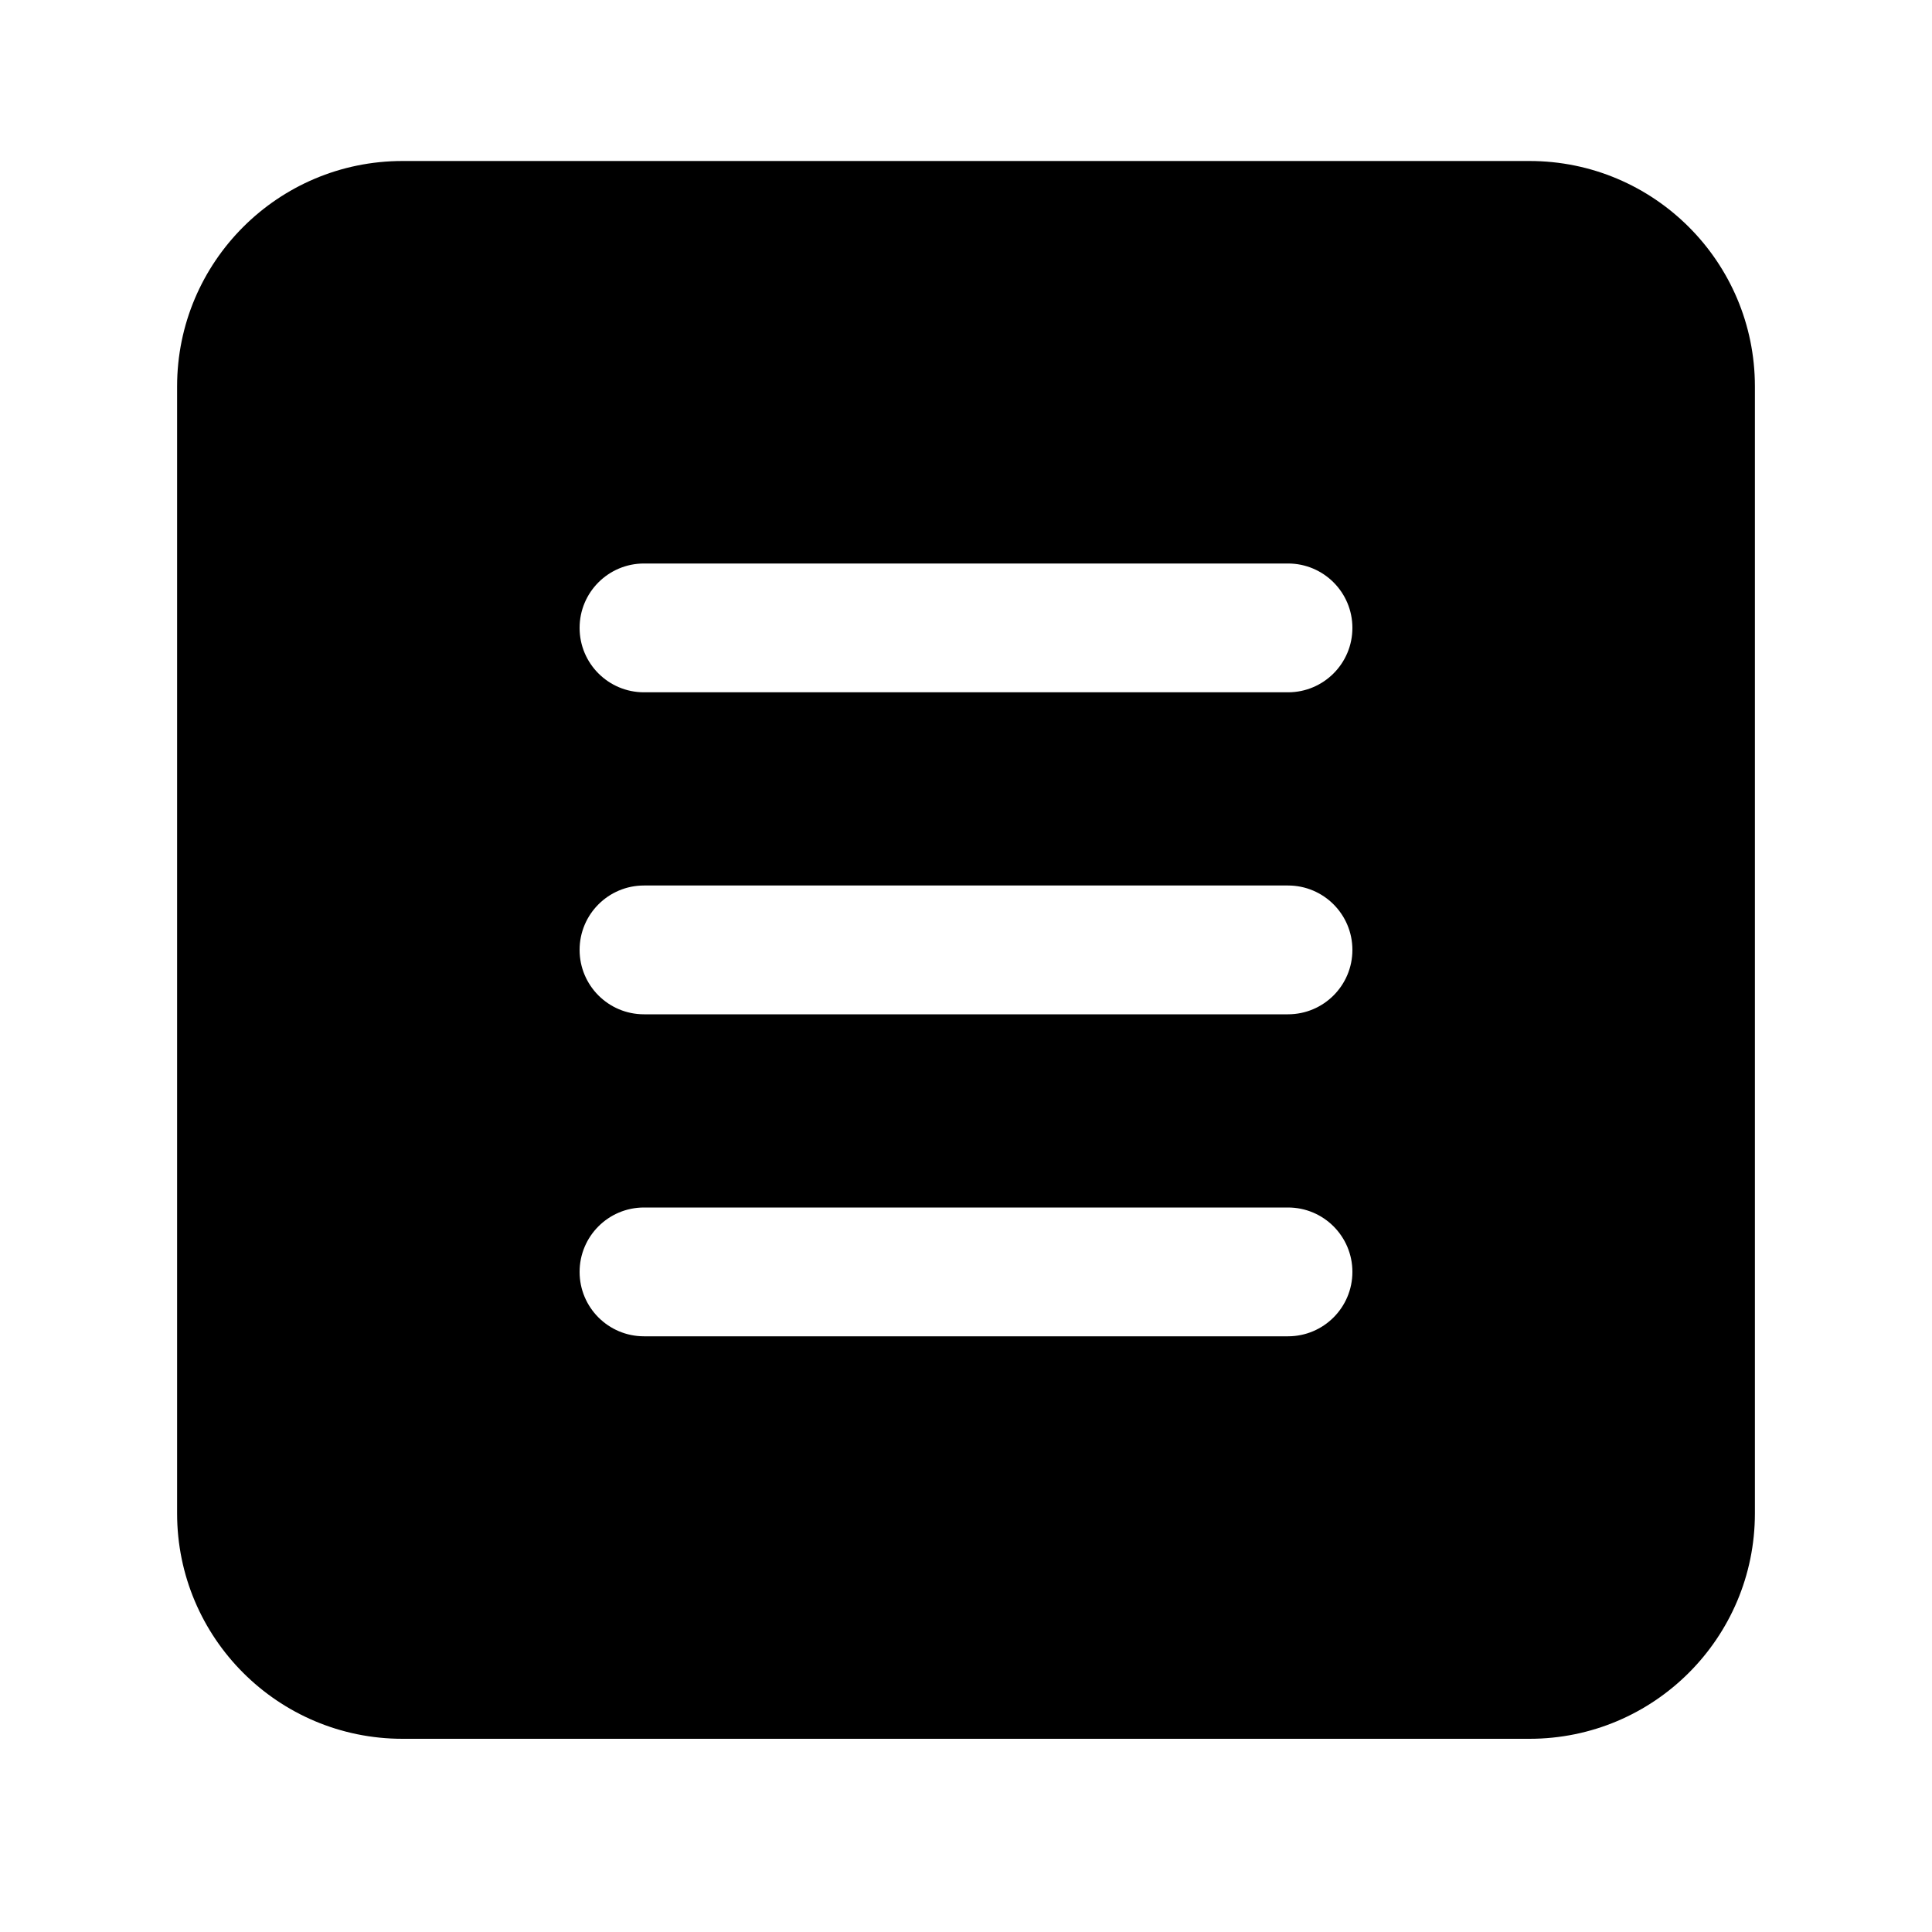 <svg width="24" height="24" viewBox="0 0 24 24" fill="none" xmlns="http://www.w3.org/2000/svg" data-seed-icon="true" data-seed-icon-version="0.6.2">
  <g>
    <path fill-rule="evenodd" clip-rule="evenodd" d="M5 2C3.454 2 2.2 3.254 2.2 4.8V18.8C2.2 20.346 3.454 21.6 5 21.6H19C20.546 21.6 21.8 20.346 21.8 18.8V4.8C21.8 3.254 20.546 2 19 2H5ZM7.2 7.8C7.2 7.358 7.558 7 8 7H16C16.442 7 16.8 7.358 16.8 7.8C16.8 8.242 16.442 8.6 16 8.6H8C7.558 8.6 7.2 8.242 7.2 7.8ZM7.2 11.8C7.2 11.358 7.558 11 8 11H16C16.442 11 16.8 11.358 16.8 11.8C16.8 12.242 16.442 12.6 16 12.6H8C7.558 12.6 7.2 12.242 7.2 11.8ZM8 15C7.558 15 7.2 15.358 7.2 15.8C7.2 16.242 7.558 16.6 8 16.6H16C16.442 16.6 16.8 16.242 16.8 15.8C16.8 15.358 16.442 15 16 15H8Z" fill="currentColor"/>
  </g>
</svg>
